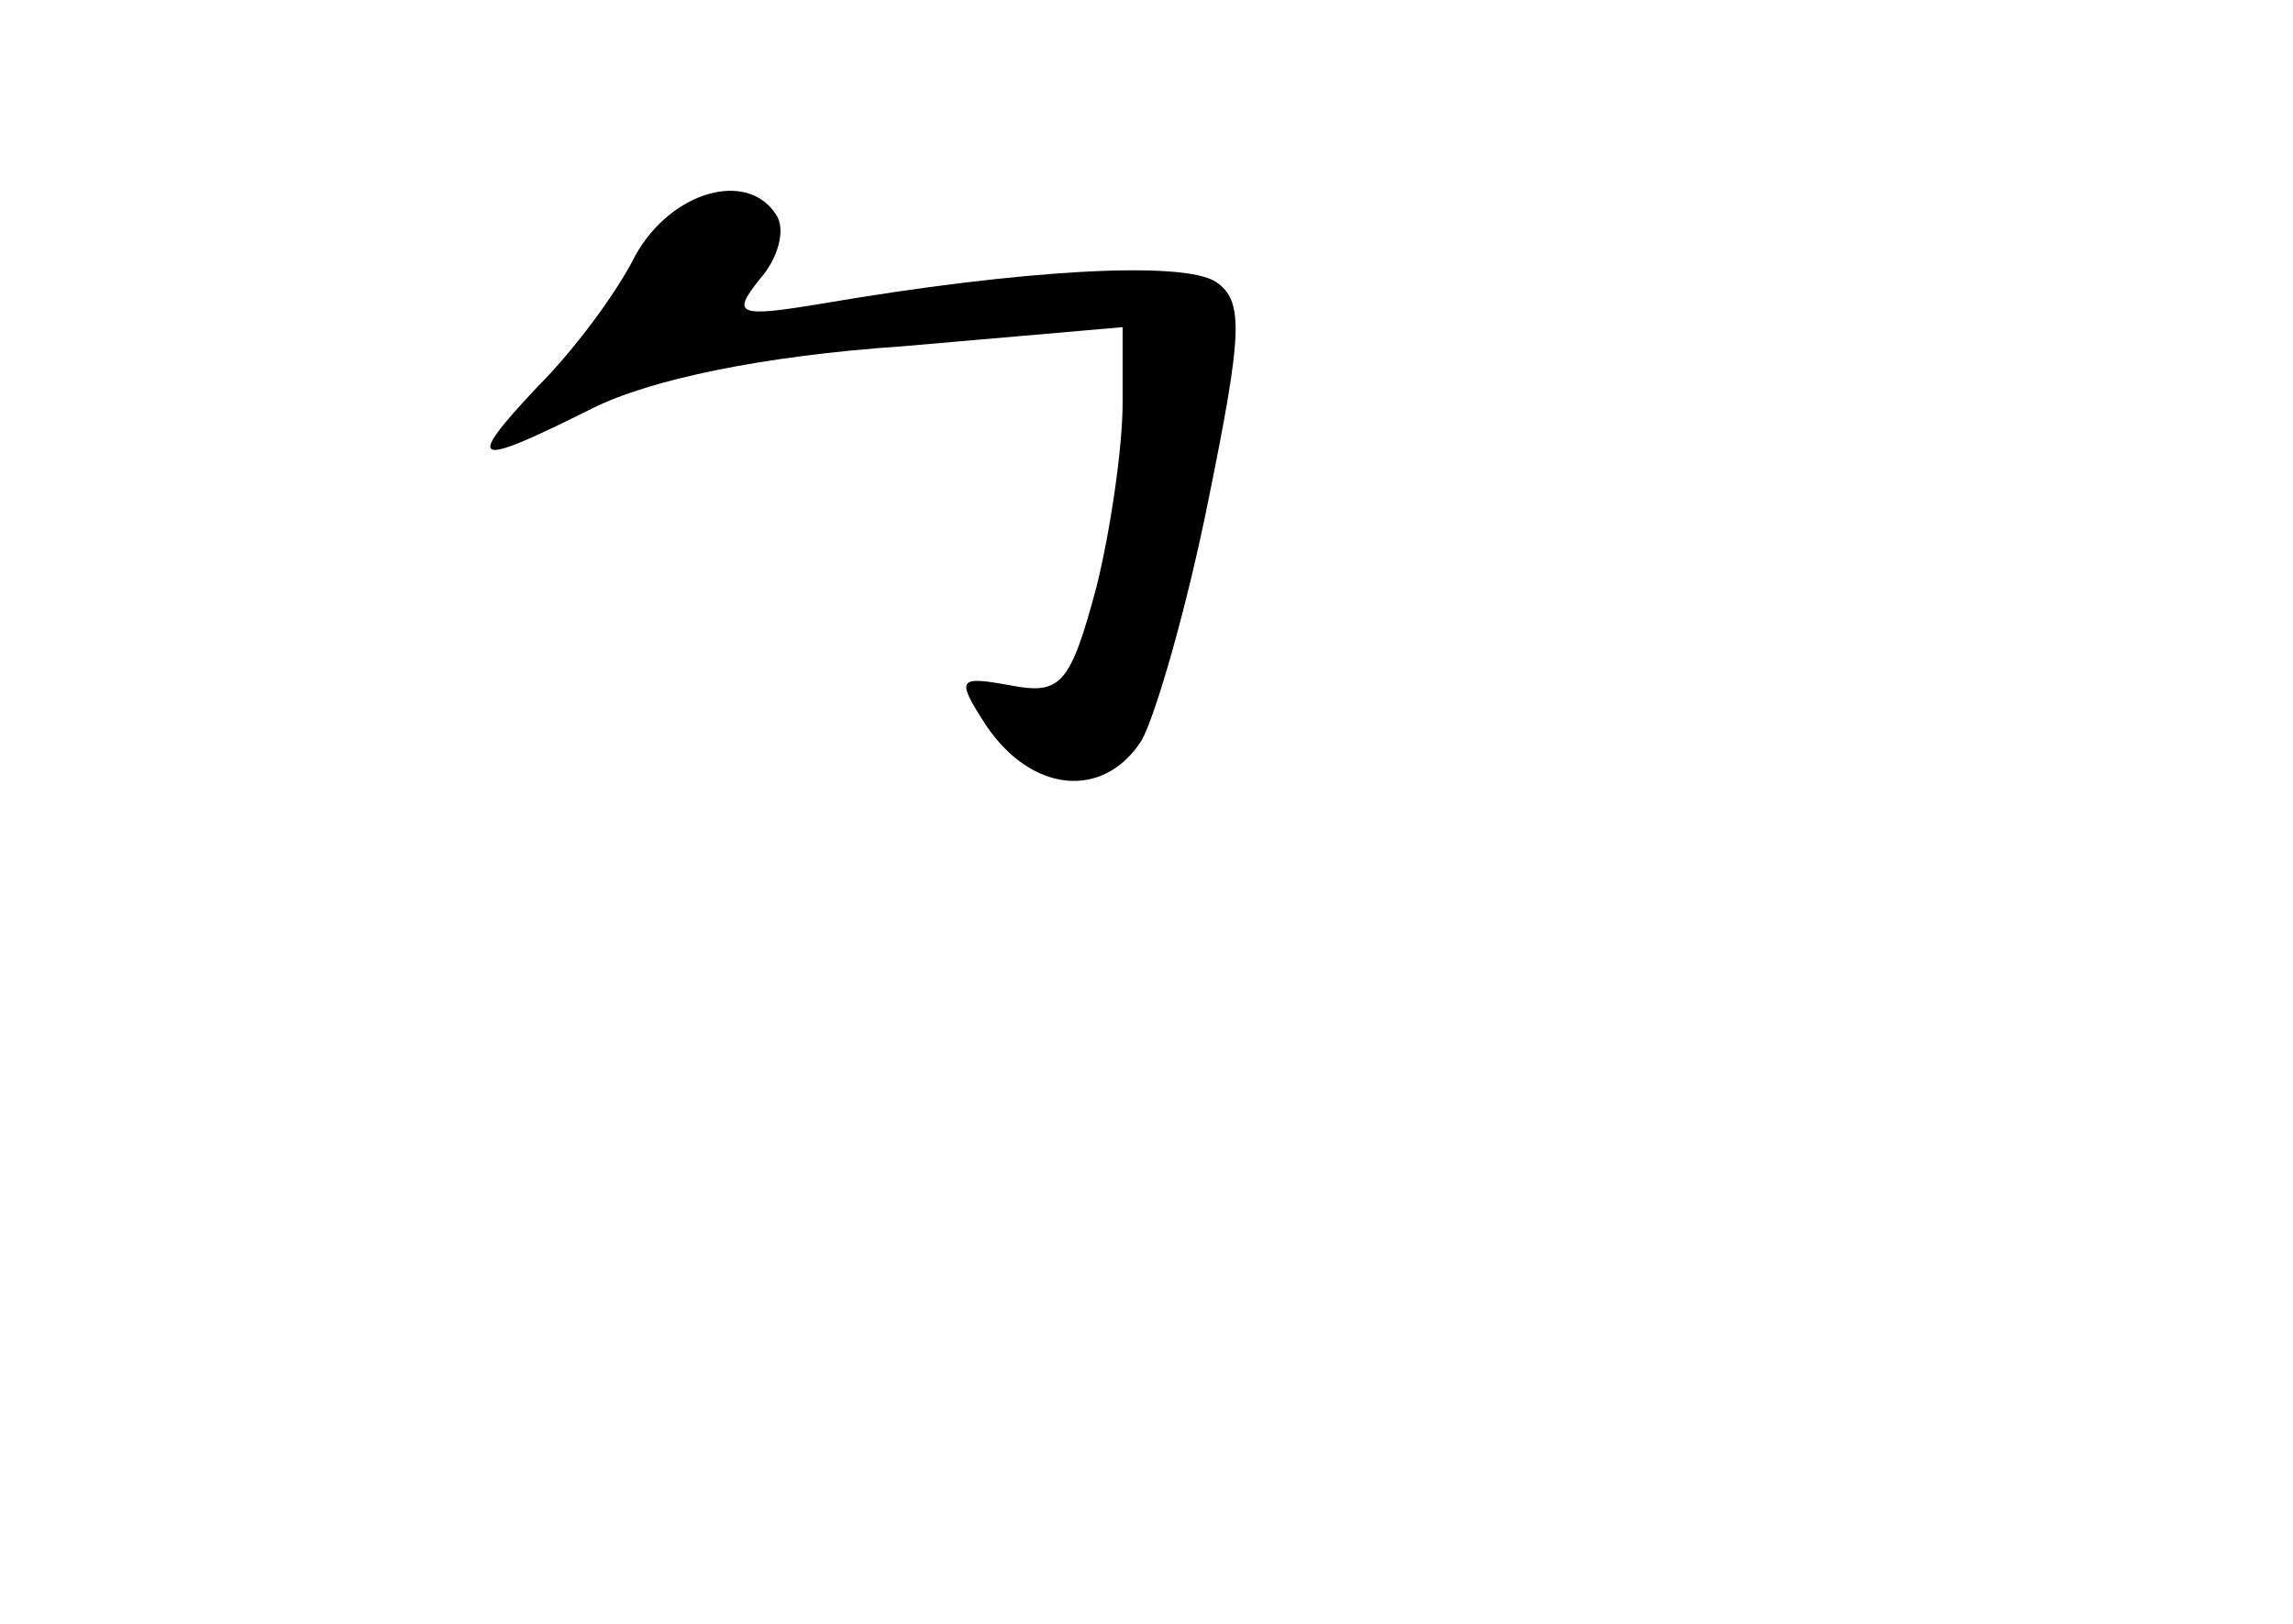 <?xml version="1.0" standalone="no"?>
<!DOCTYPE svg PUBLIC "-//W3C//DTD SVG 20010904//EN"
 "http://www.w3.org/TR/2001/REC-SVG-20010904/DTD/svg10.dtd">
<svg version="1.0" xmlns="http://www.w3.org/2000/svg"
 width="96pt" height="68pt" viewBox="0 0 96 68"
 preserveAspectRatio="xMidYMid meet">
<g transform="translate(0,68) scale(0.1,-0.1)"
fill="#000000" stroke="none">
<path d="M266 573 c-8 -16 -26 -40 -41 -55 -31 -33 -27 -34 23 -9 24 12 71 22
130 26 l92 8 0 -32 c0 -18 -5 -53 -11 -77 -11 -41 -15 -45 -36 -41 -22 4 -23
3 -10 -17 19 -28 49 -31 65 -6 6 11 19 56 28 101 14 69 15 83 3 91 -14 9 -82
5 -164 -9 -36 -6 -39 -5 -27 10 8 9 11 21 7 27 -12 19 -44 10 -59 -17z"/>
</g>
</svg>
